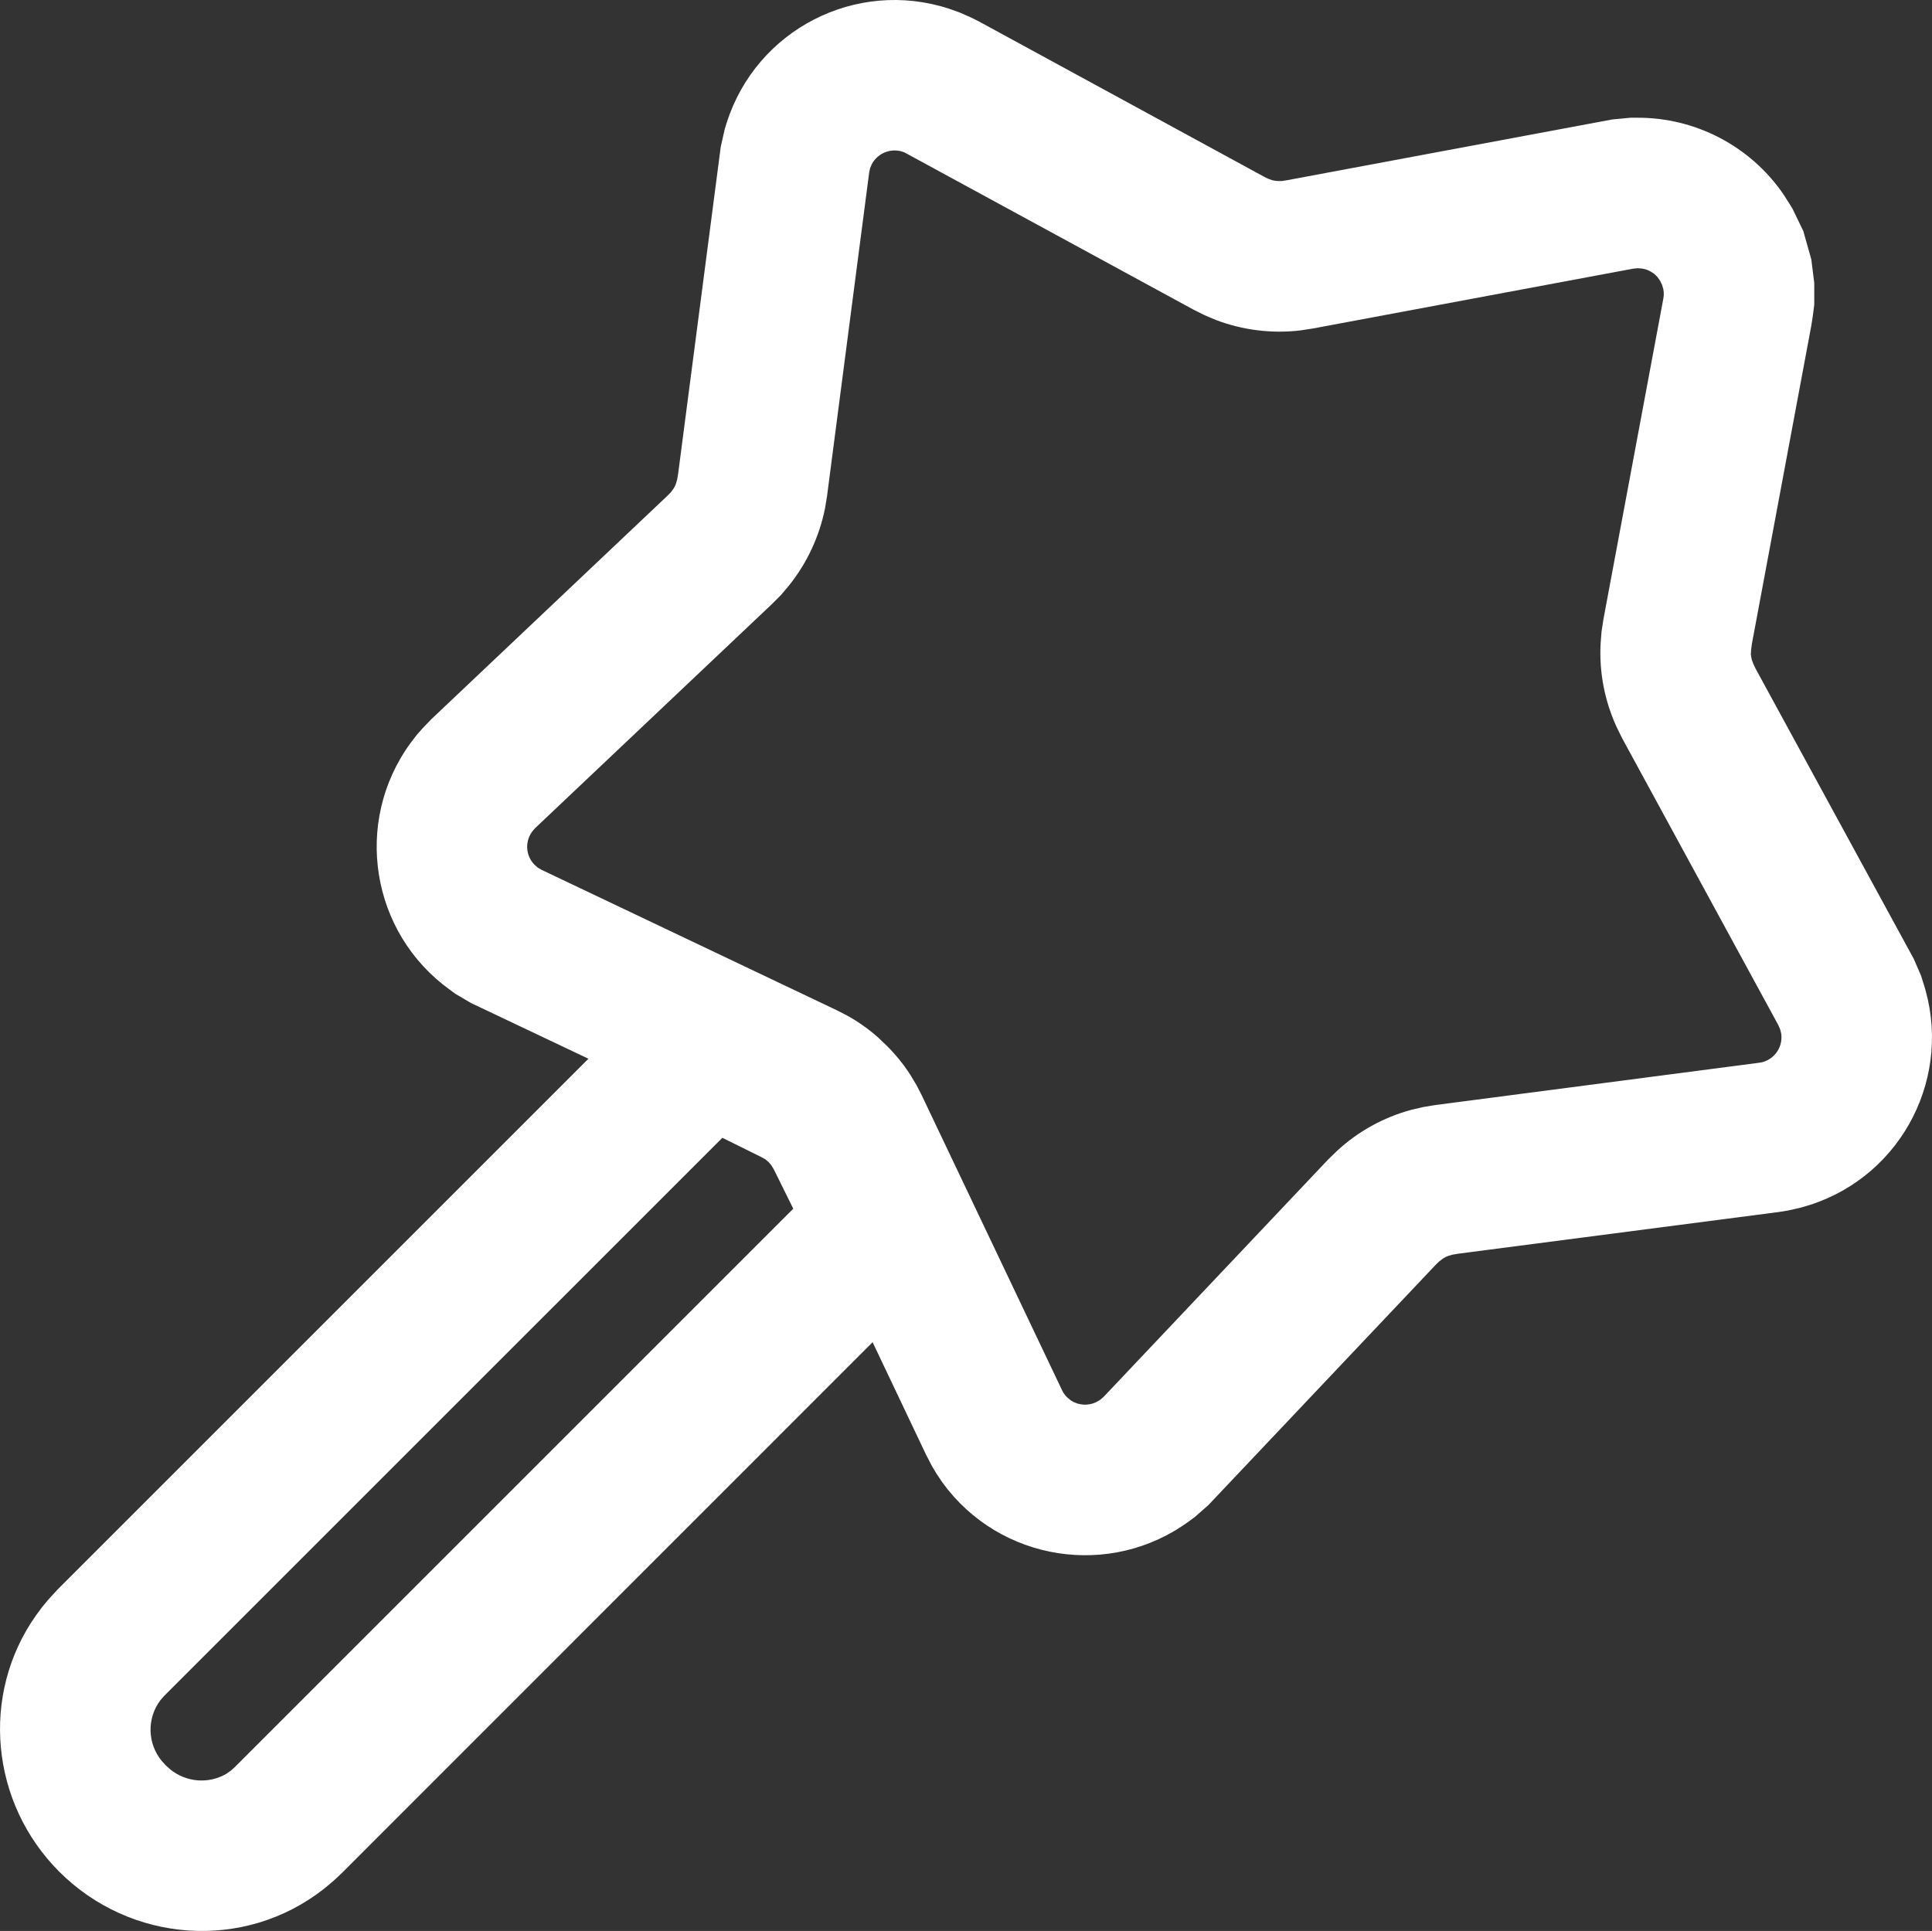 <svg xmlns="http://www.w3.org/2000/svg" xmlns:xlink="http://www.w3.org/1999/xlink" fill="none" version="1.1" width="14.44" height="14.434" viewBox="0 0 14.44 14.434"><rect x="0" y="0" width="14.44" height="14.434" fill="#333333" stroke="none"/><g><path d="M12.236,0.88C12.672,0.878,13.081,1.092,13.328,1.45L13.372,1.519L13.398,1.561L13.478,1.727L13.538,1.939L13.56,2.116L13.56,2.278L13.548,2.37L13.537,2.439L13.094,4.812L13.088,4.858L13.086,4.891L13.089,4.911L13.093,4.931L13.104,4.961L13.122,4.999L14.304,7.168L14.358,7.293L14.373,7.341C14.602,8.034,14.224,8.781,13.53,9.006L13.452,9.029L13.362,9.049L13.293,9.06L10.902,9.371L10.854,9.379L10.821,9.389L10.803,9.397L10.786,9.407L10.757,9.429L10.73,9.455L9.032,11.25L8.93,11.34L8.889,11.37C8.301,11.802,7.473,11.673,7.044,11.082L6.999,11.015L6.964,10.956L6.921,10.873L6.522,10.033L2.553,14.003L2.504,14.049L2.472,14.077L2.42,14.12C1.823,14.588,0.975,14.523,0.443,13.991C-0.071,13.477,-0.149,12.667,0.269,12.075L0.314,12.014L0.357,11.962L0.385,11.931L0.431,11.881L4.398,7.914L3.521,7.498L3.404,7.429L3.363,7.399C2.771,6.973,2.638,6.146,3.067,5.556L3.116,5.492L3.162,5.44L3.227,5.373L4.985,3.709L5.013,3.681L5.033,3.654L5.043,3.637L5.051,3.619L5.061,3.585L5.068,3.545L5.387,1.097L5.417,0.964L5.432,0.916C5.654,0.221,6.399,-0.161,7.093,0.065L7.169,0.092L7.254,0.129L7.316,0.16L9.444,1.319L9.478,1.336L9.509,1.347L9.529,1.351L9.549,1.353L9.582,1.353L9.62,1.347L12.05,0.893L12.186,0.88L12.236,0.88L12.236,0.88ZM5.746,8.688L5.722,8.667L5.694,8.651L5.399,8.505L1.227,12.677L1.199,12.709C1.097,12.844,1.101,13.032,1.209,13.163L1.239,13.196L1.271,13.225C1.391,13.323,1.558,13.337,1.692,13.259L1.726,13.235L1.757,13.207L5.929,9.035L5.783,8.74L5.766,8.712L5.746,8.688L5.746,8.688ZM12.388,2.071C12.359,2.038,12.319,2.015,12.276,2.008L12.242,2.005L12.208,2.008L9.81,2.456L9.718,2.47C9.505,2.495,9.289,2.468,9.088,2.392L9.003,2.356L8.921,2.315L6.778,1.149L6.757,1.138C6.666,1.102,6.562,1.141,6.516,1.227L6.503,1.258L6.496,1.292L6.181,3.711L6.166,3.802C6.123,4.013,6.031,4.21,5.896,4.378L5.837,4.448L5.772,4.513L4,6.19L3.984,6.208C3.922,6.283,3.926,6.393,3.994,6.463L4.02,6.486L4.05,6.503L6.253,7.551L6.335,7.593C6.417,7.639,6.493,7.693,6.562,7.754L6.629,7.818C6.694,7.883,6.753,7.955,6.803,8.033L6.851,8.113L6.889,8.187L7.937,10.39L7.948,10.411L7.962,10.43L7.978,10.447L8.005,10.469C8.062,10.506,8.135,10.51,8.195,10.48L8.224,10.463L8.25,10.44L9.926,8.668L9.992,8.604C10.15,8.457,10.341,8.352,10.548,8.296L10.638,8.275L10.729,8.26L13.148,7.944L13.171,7.94C13.266,7.915,13.327,7.824,13.313,7.726L13.305,7.694L13.291,7.662L12.125,5.52L12.084,5.437C11.994,5.242,11.952,5.028,11.963,4.813L11.97,4.722L11.984,4.63L12.432,2.232L12.435,2.209L12.435,2.185L12.432,2.162L12.422,2.128L12.407,2.098L12.388,2.071Z" fill="#FFFFFF" fill-opacity="1" style="mix-blend-mode:passthrough"/></g></svg>